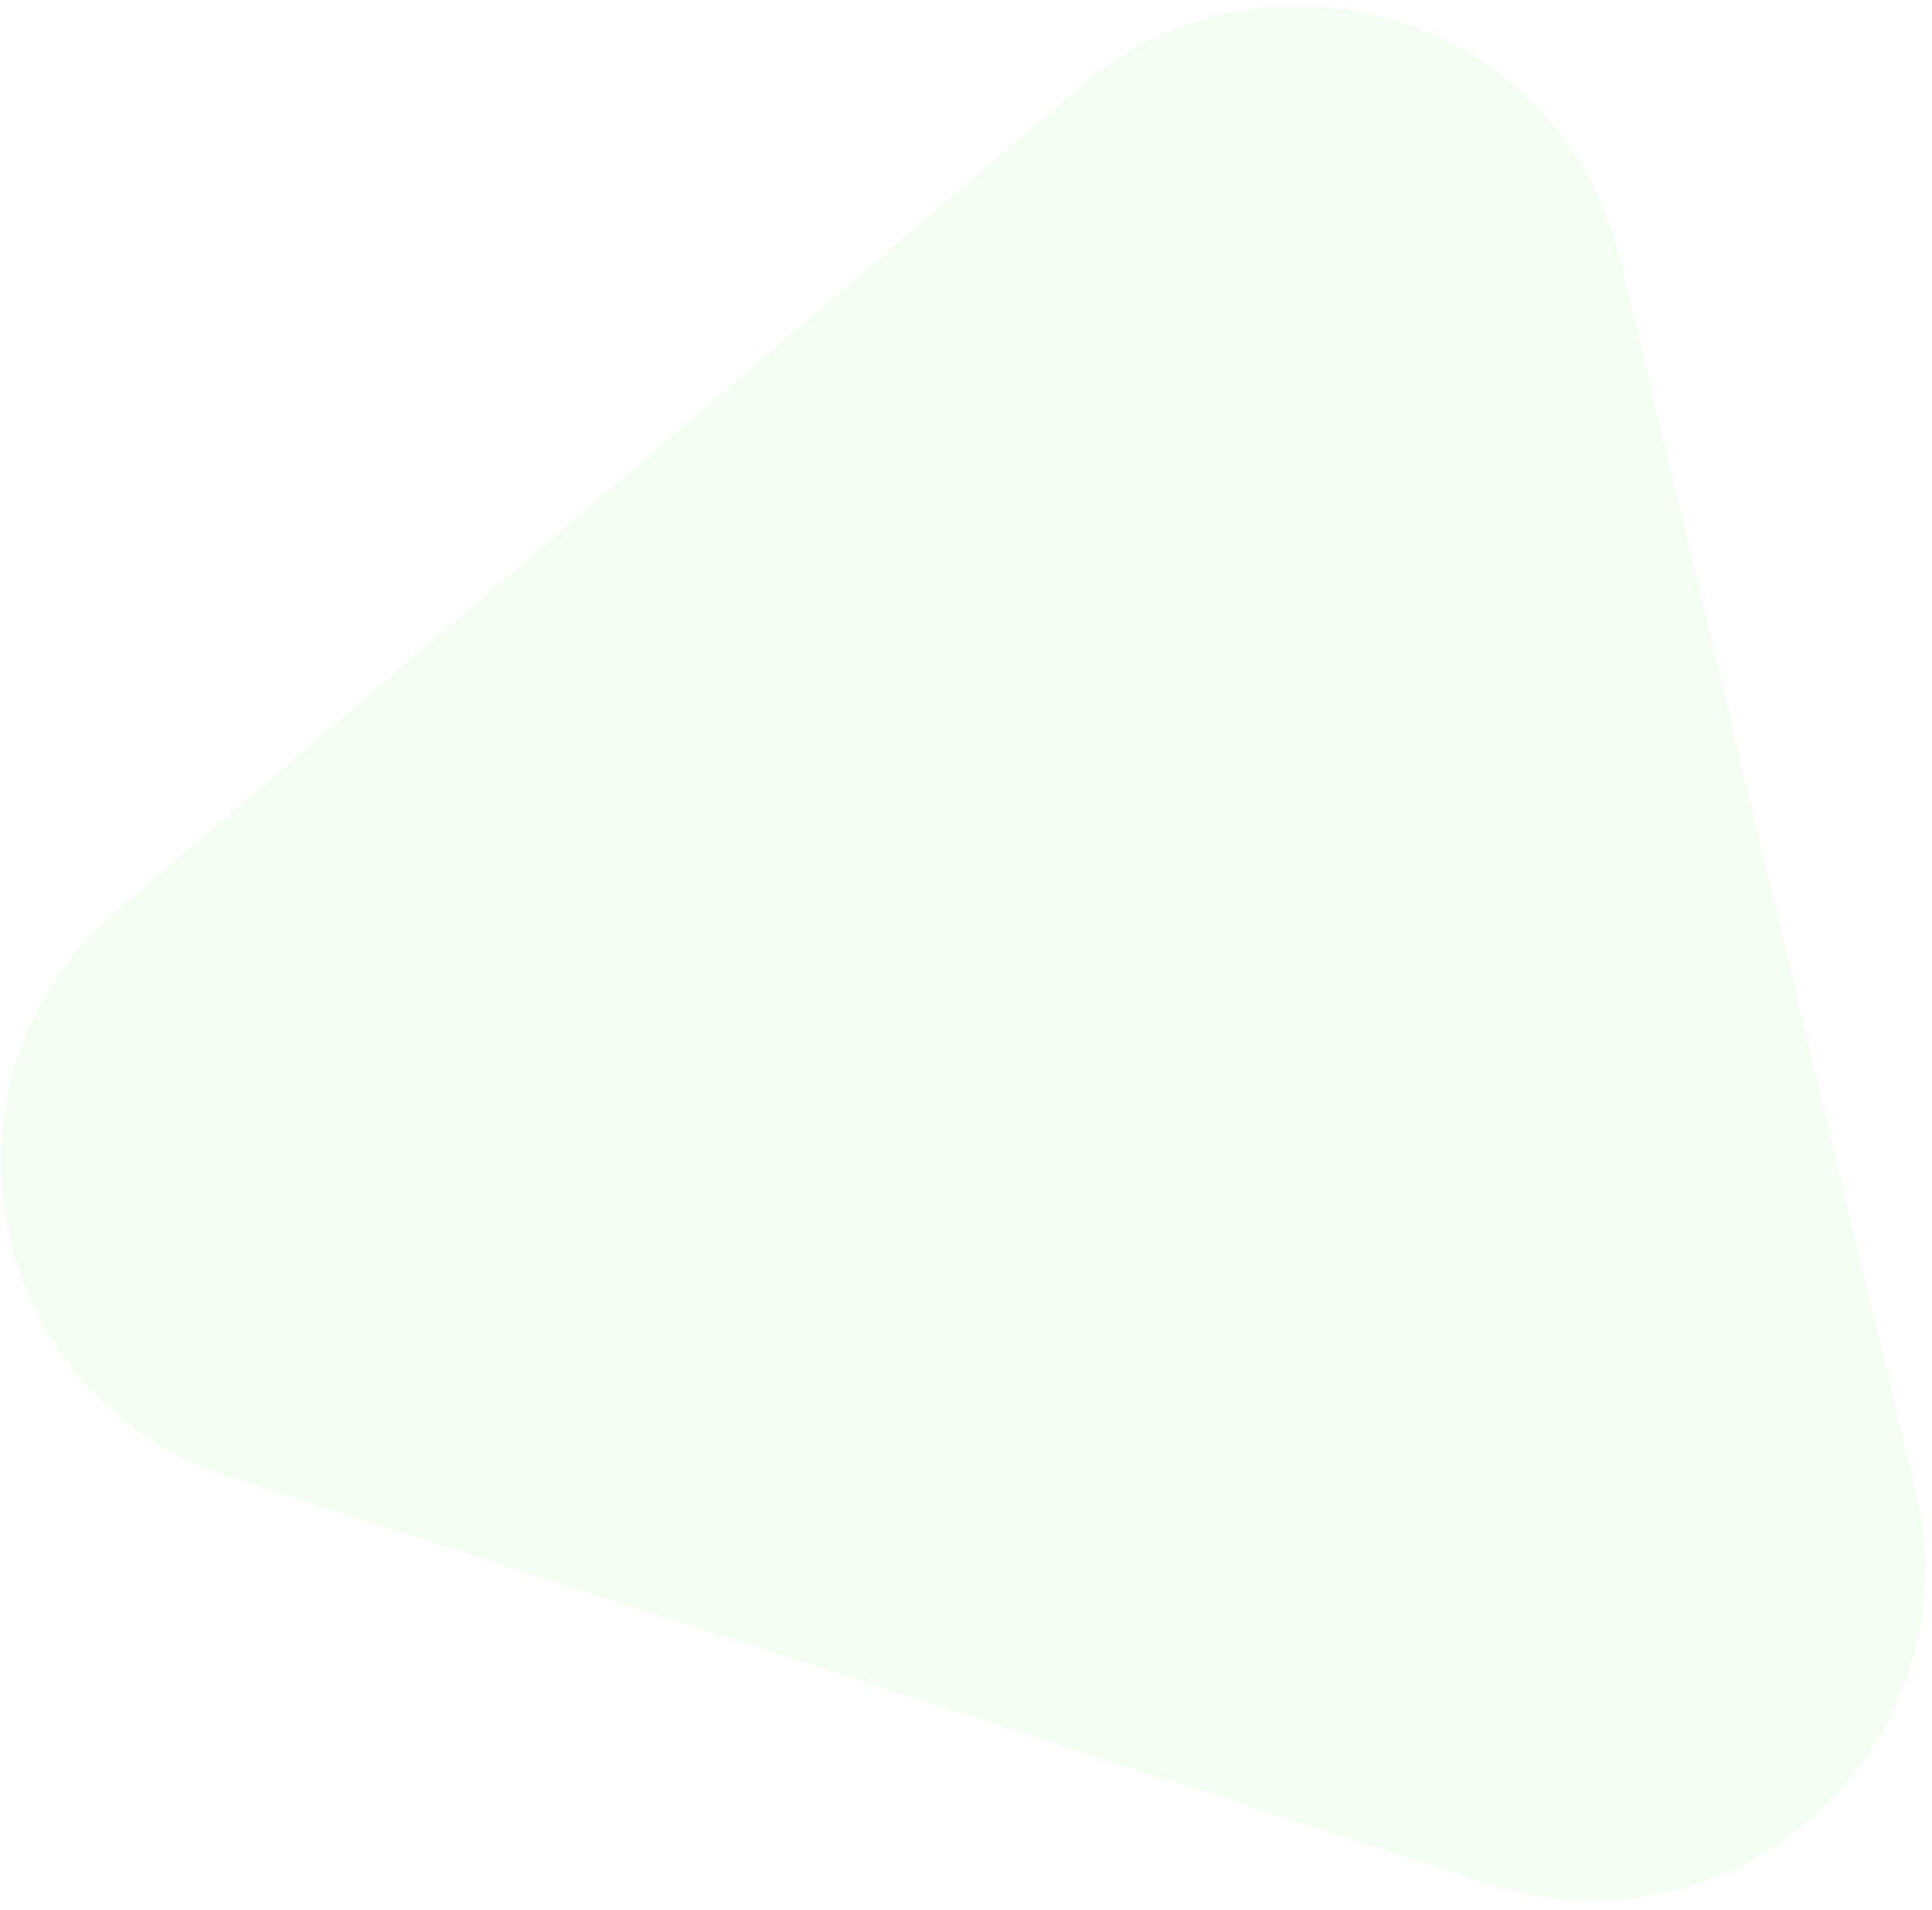 <svg width="175" height="173" viewBox="0 0 175 173" fill="none" xmlns="http://www.w3.org/2000/svg">
<path opacity="0.15" d="M98.028 7.76C115.077 -6.812 141.491 1.715 146.717 23.479L173.506 135.033C178.975 157.804 157.339 177.806 135.031 170.604L20.851 133.742C-1.457 126.54 -7.2 97.699 10.638 82.453L98.028 7.76Z" fill="#A7FA98"/>
</svg>
